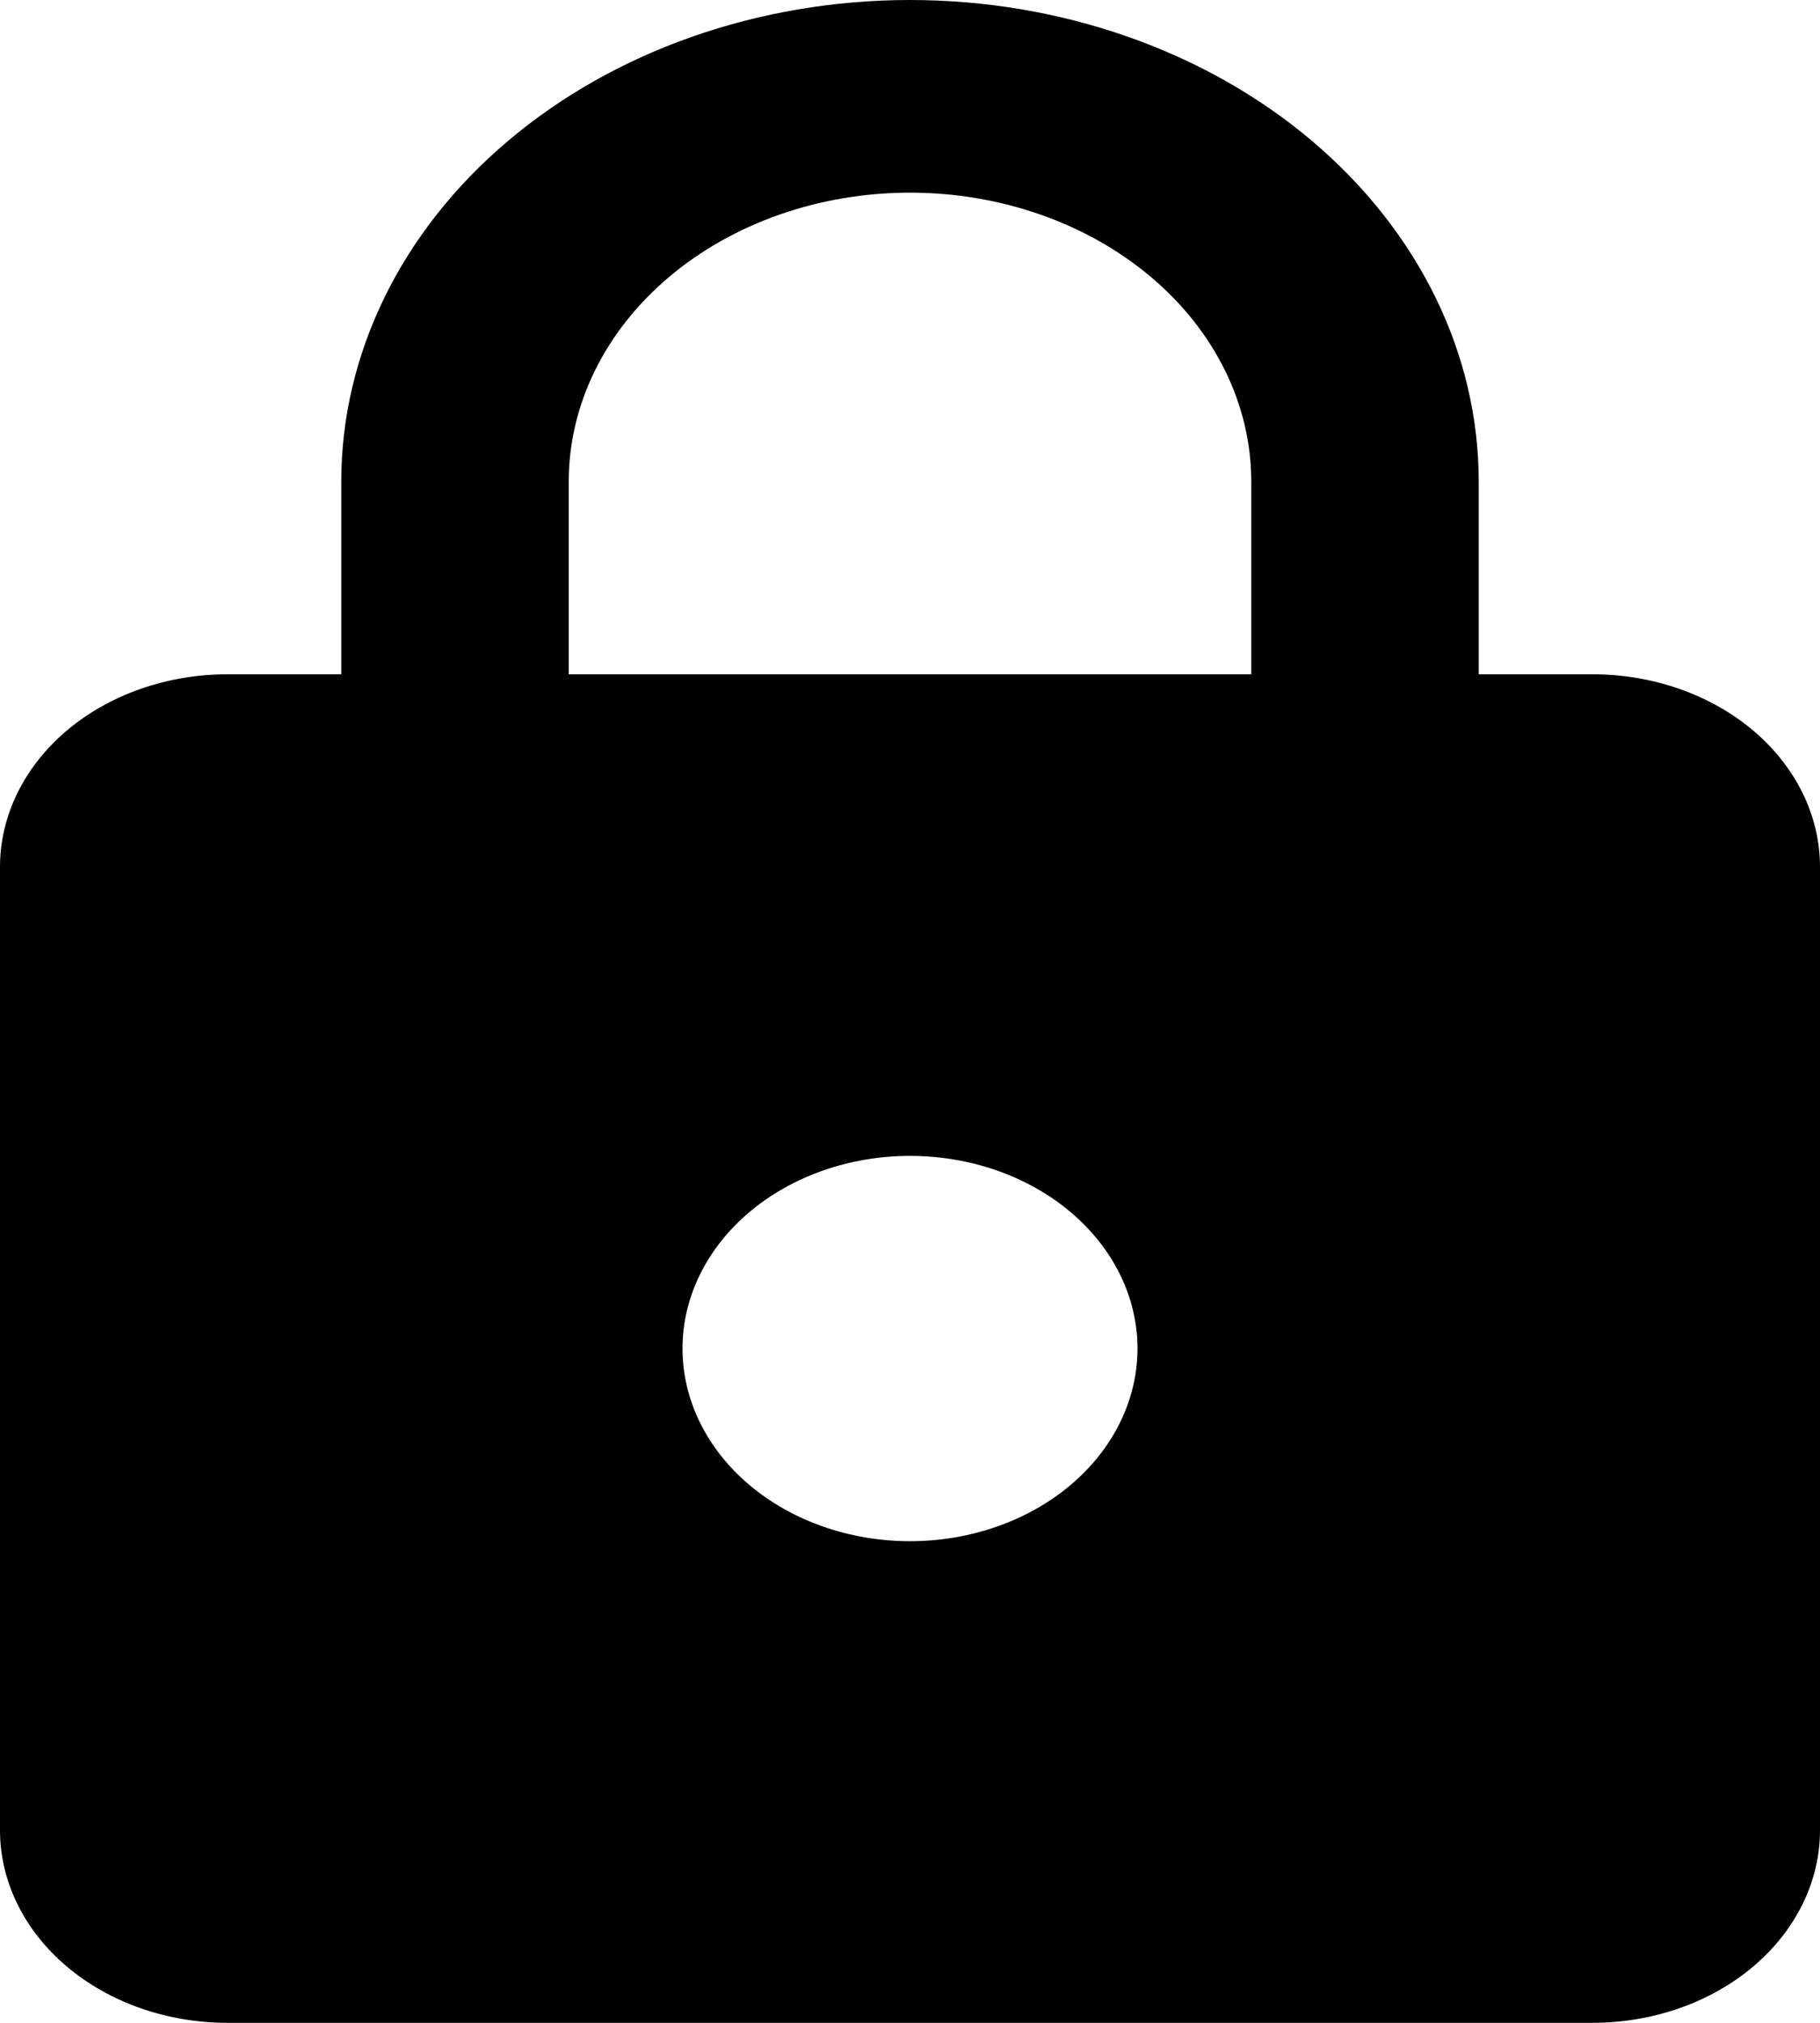 <svg width="45" height="50" viewBox="0 0 45 50" fill="none" xmlns="http://www.w3.org/2000/svg">
<path d="M22.5 38.095C23.992 38.095 25.423 37.593 26.477 36.7C27.532 35.807 28.125 34.596 28.125 33.333C28.125 32.07 27.532 30.859 26.477 29.966C25.423 29.073 23.992 28.571 22.5 28.571C21.008 28.571 19.577 29.073 18.523 29.966C17.468 30.859 16.875 32.07 16.875 33.333C16.875 34.596 17.468 35.807 18.523 36.7C19.577 37.593 21.008 38.095 22.5 38.095ZM39.375 16.667C40.867 16.667 42.298 17.168 43.352 18.061C44.407 18.954 45 20.166 45 21.429V45.238C45 46.501 44.407 47.712 43.352 48.605C42.298 49.498 40.867 50 39.375 50H5.625C4.133 50 2.702 49.498 1.648 48.605C0.593 47.712 0 46.501 0 45.238V21.429C0 20.166 0.593 18.954 1.648 18.061C2.702 17.168 4.133 16.667 5.625 16.667H8.438V11.905C8.438 8.747 9.919 5.719 12.556 3.487C15.194 1.254 18.77 0 22.5 0C24.347 0 26.175 0.308 27.881 0.906C29.588 1.504 31.138 2.381 32.444 3.487C33.749 4.592 34.785 5.905 35.492 7.349C36.199 8.793 36.562 10.341 36.562 11.905V16.667H39.375ZM22.5 4.762C20.262 4.762 18.116 5.514 16.534 6.854C14.951 8.194 14.062 10.01 14.062 11.905V16.667H30.938V11.905C30.938 10.01 30.049 8.194 28.466 6.854C26.884 5.514 24.738 4.762 22.5 4.762Z" fill="black"/>
</svg>
